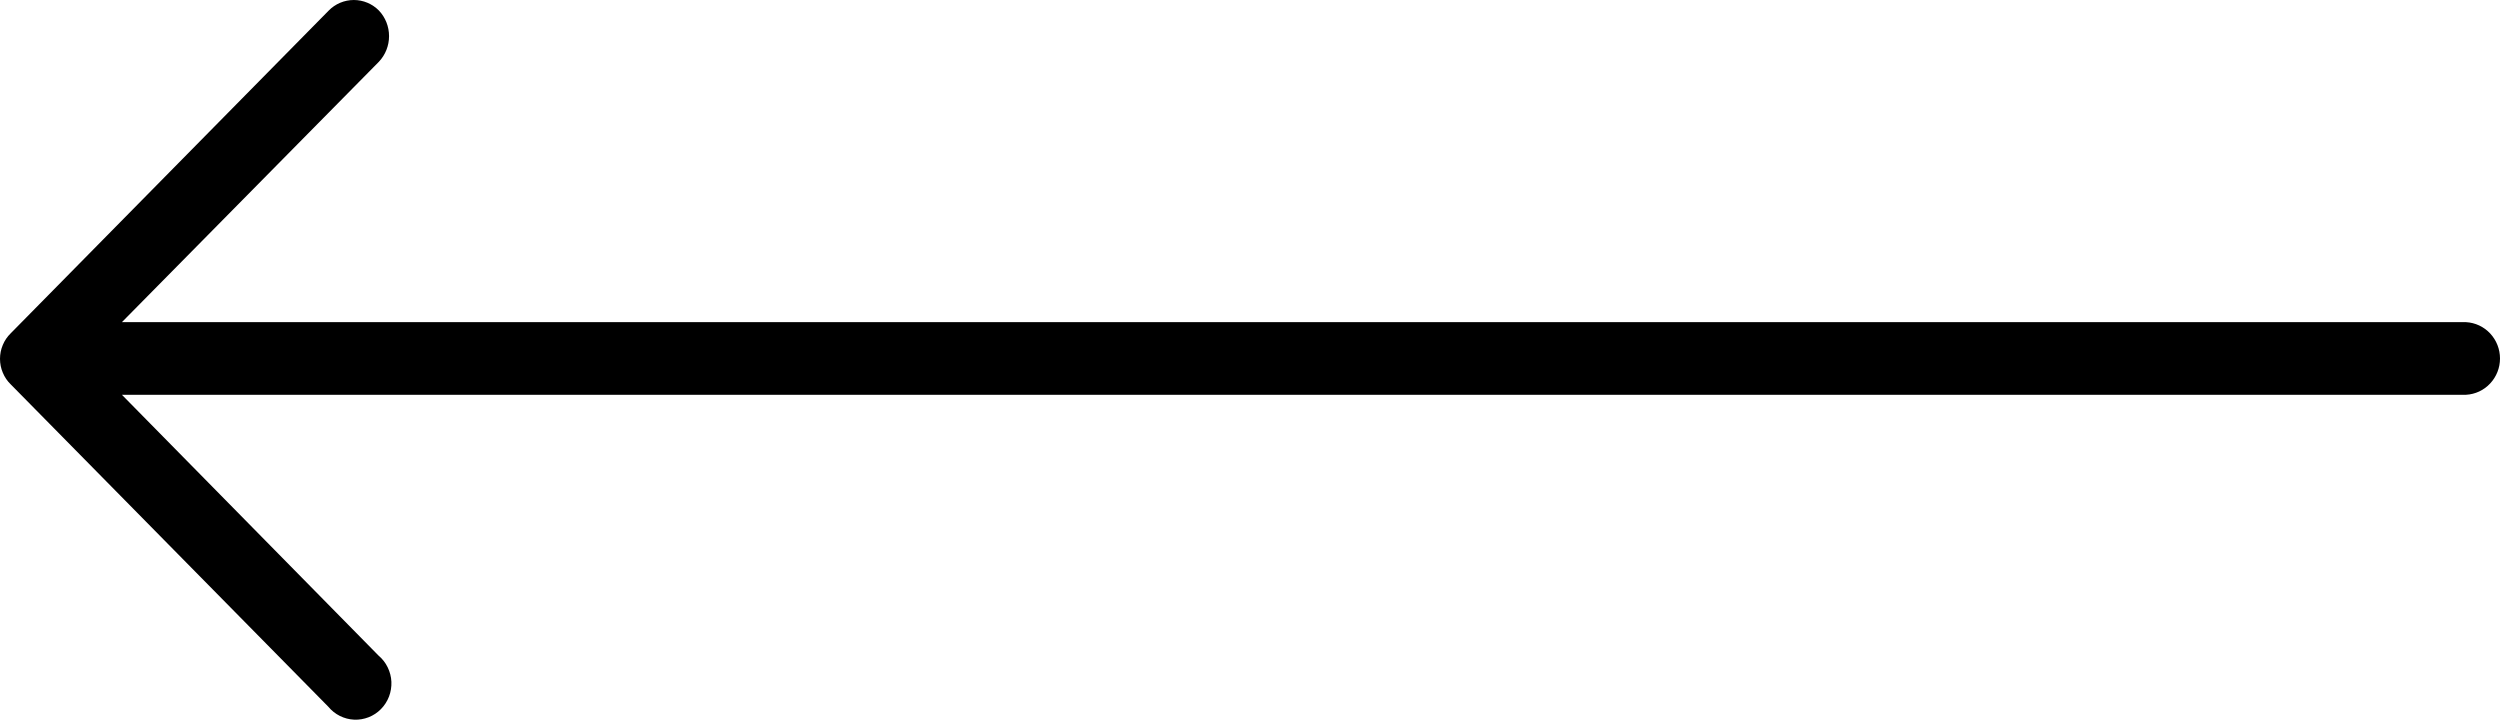 <svg width="66" height="19" viewBox="0 0 66 19" fill="none" xmlns="http://www.w3.org/2000/svg">
<path d="M8.666 18.656C8.75 18.758 8.854 18.841 8.971 18.9C9.089 18.959 9.217 18.993 9.348 18.999C9.479 19.005 9.609 18.983 9.732 18.935C9.854 18.887 9.965 18.814 10.057 18.72C10.15 18.626 10.222 18.513 10.27 18.389C10.317 18.265 10.338 18.133 10.333 18C10.327 17.867 10.293 17.737 10.235 17.618C10.177 17.498 10.095 17.393 9.994 17.308L3.218 10.422L65.104 10.422C65.346 10.409 65.574 10.303 65.74 10.124C65.907 9.946 66 9.71 66 9.464C66 9.218 65.907 8.982 65.74 8.803C65.574 8.625 65.346 8.518 65.104 8.505L3.218 8.505L10.005 1.628C10.176 1.446 10.271 1.205 10.271 0.954C10.271 0.703 10.176 0.461 10.005 0.28C9.918 0.191 9.814 0.121 9.701 0.073C9.587 0.025 9.464 -4.9425e-06 9.341 -4.95329e-06C9.218 -4.96408e-06 9.095 0.025 8.981 0.073C8.867 0.121 8.764 0.191 8.677 0.28L0.283 8.799C0.193 8.887 0.122 8.991 0.074 9.107C0.025 9.223 8.43859e-07 9.347 8.32856e-07 9.473C8.21853e-07 9.599 0.025 9.724 0.074 9.839C0.122 9.955 0.193 10.06 0.283 10.147L8.666 18.656Z" fill="black"/>
</svg>
